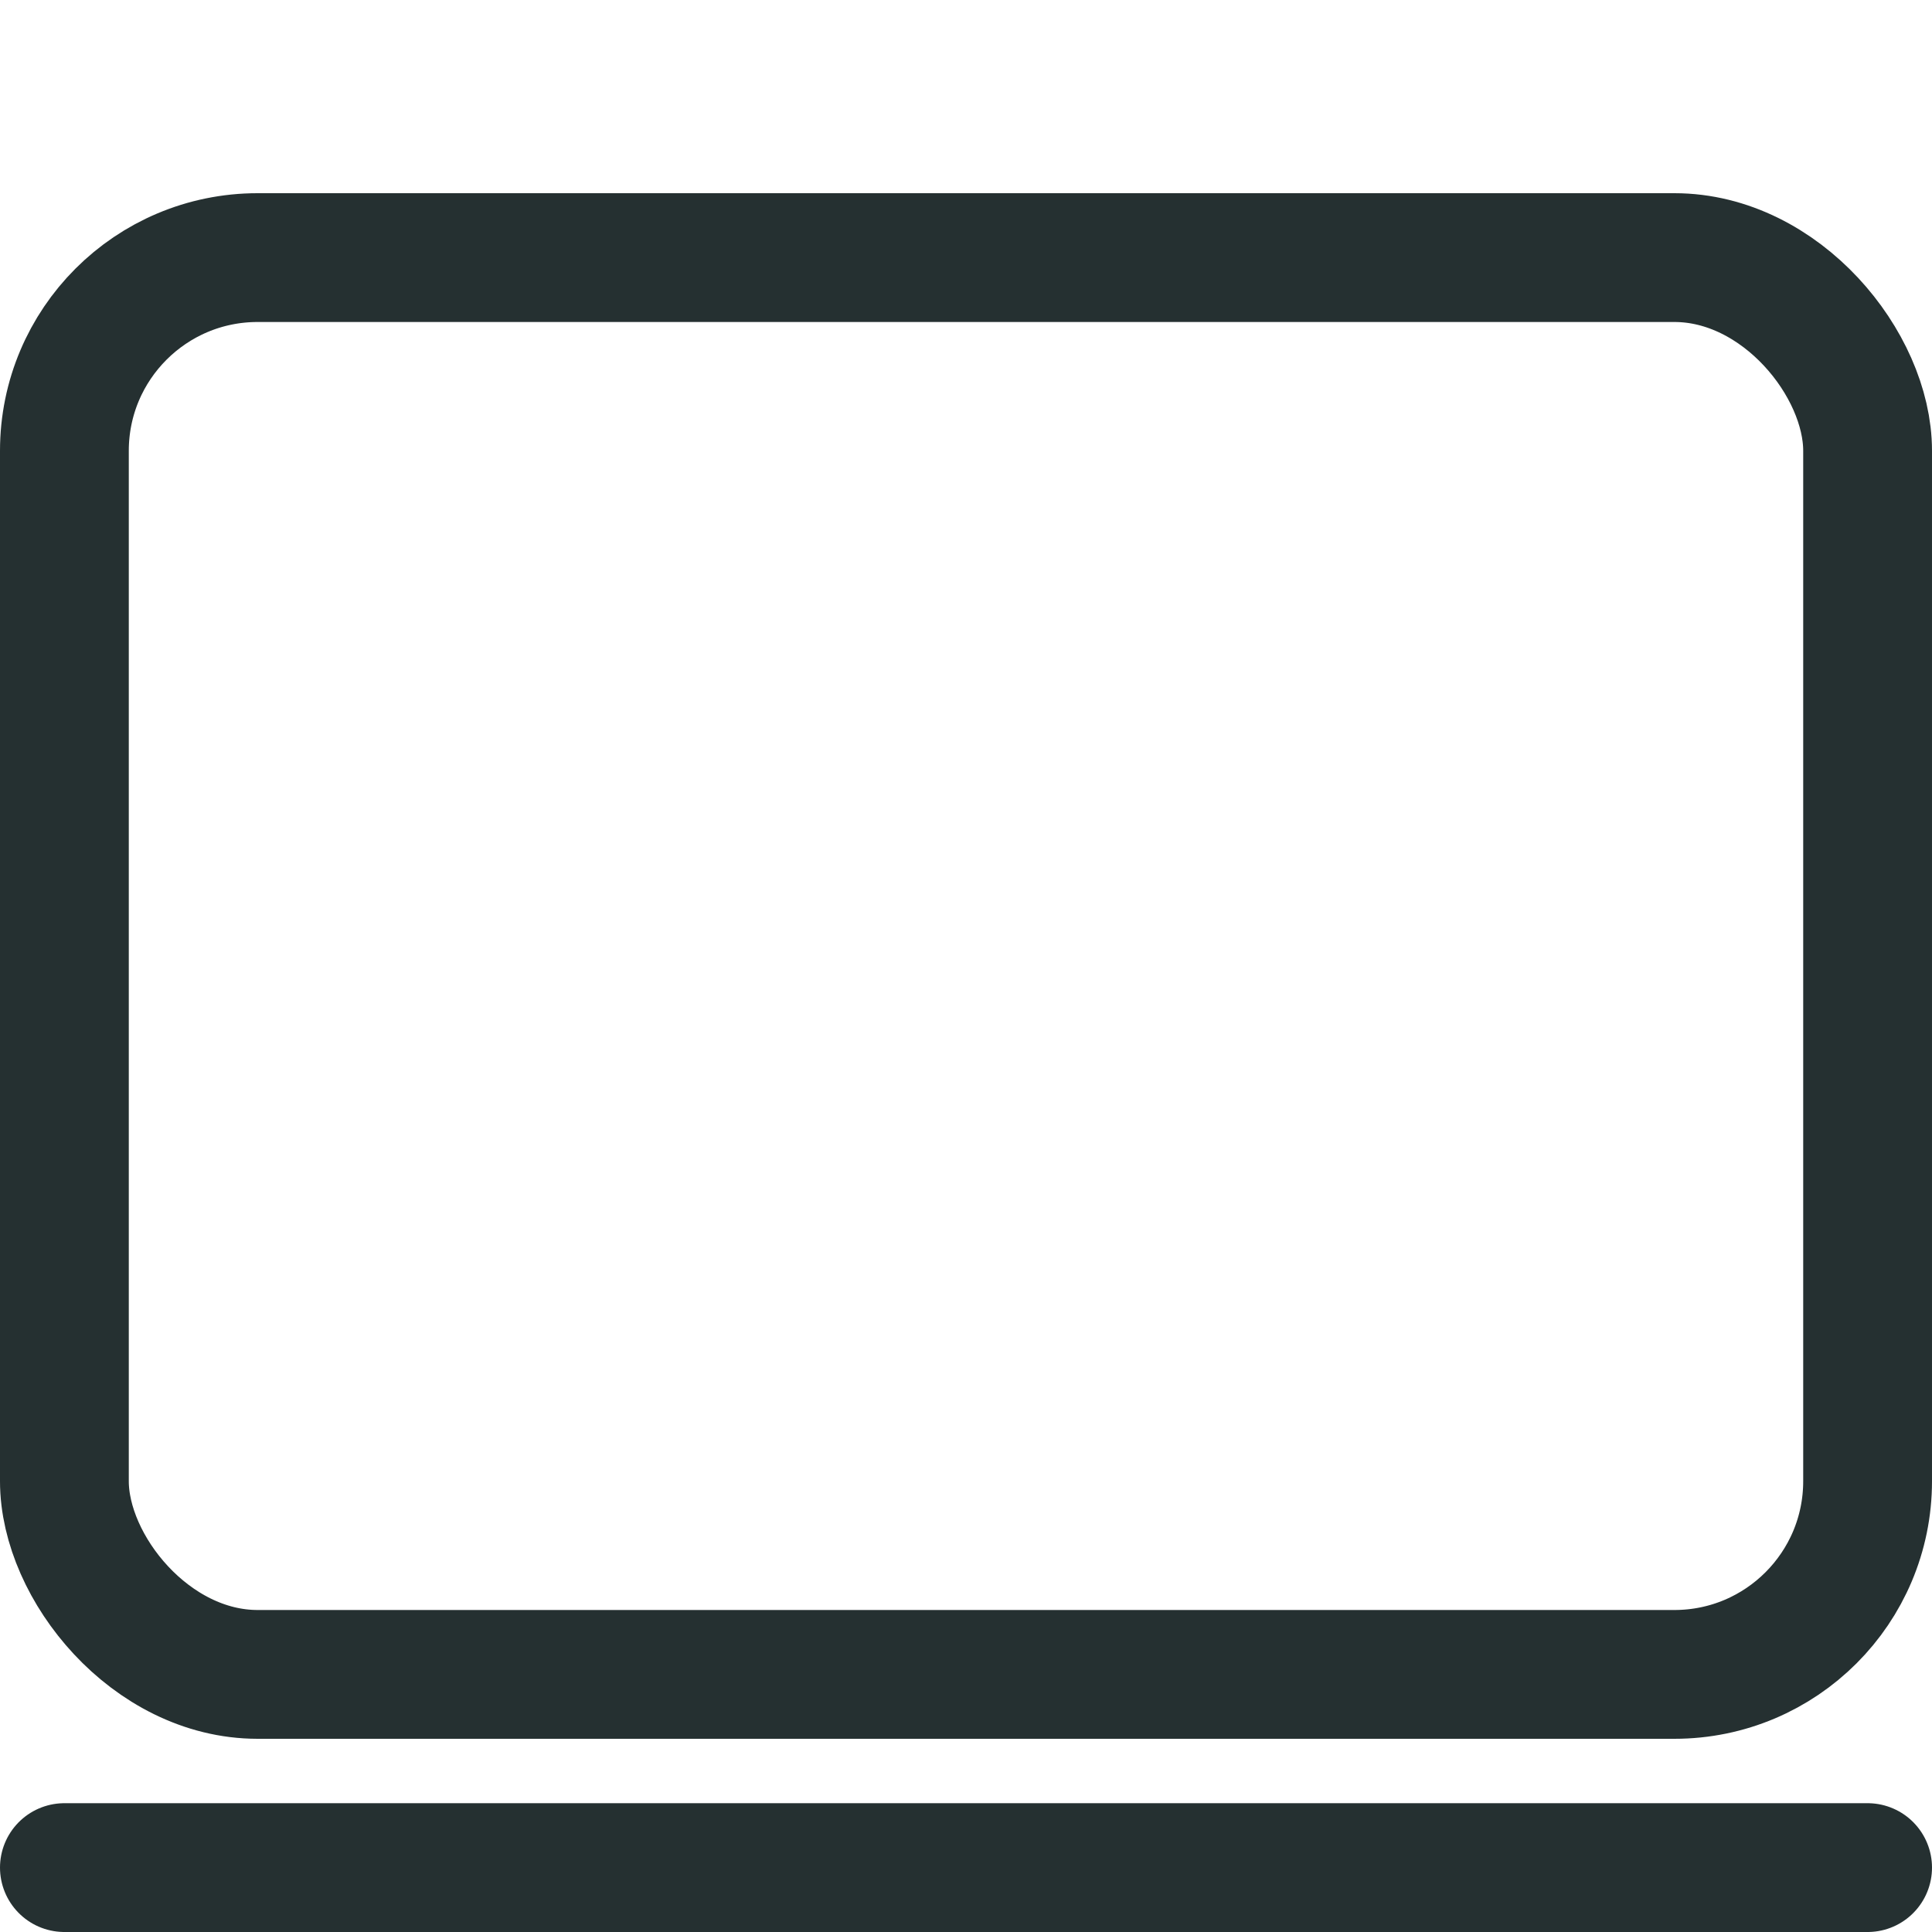 <svg width="24" height="24" viewBox="0 0 24 24" fill="none" xmlns="http://www.w3.org/2000/svg">
<rect x="0.8" y="3.2" width="22.4" height="17.6" rx="2.4" stroke="#253031" stroke-width="1.6" stroke-linecap="round"/>
<path d="M0.8 23.2H23.2" stroke="#253031" stroke-width="1.6" stroke-linecap="round"/>
</svg>
